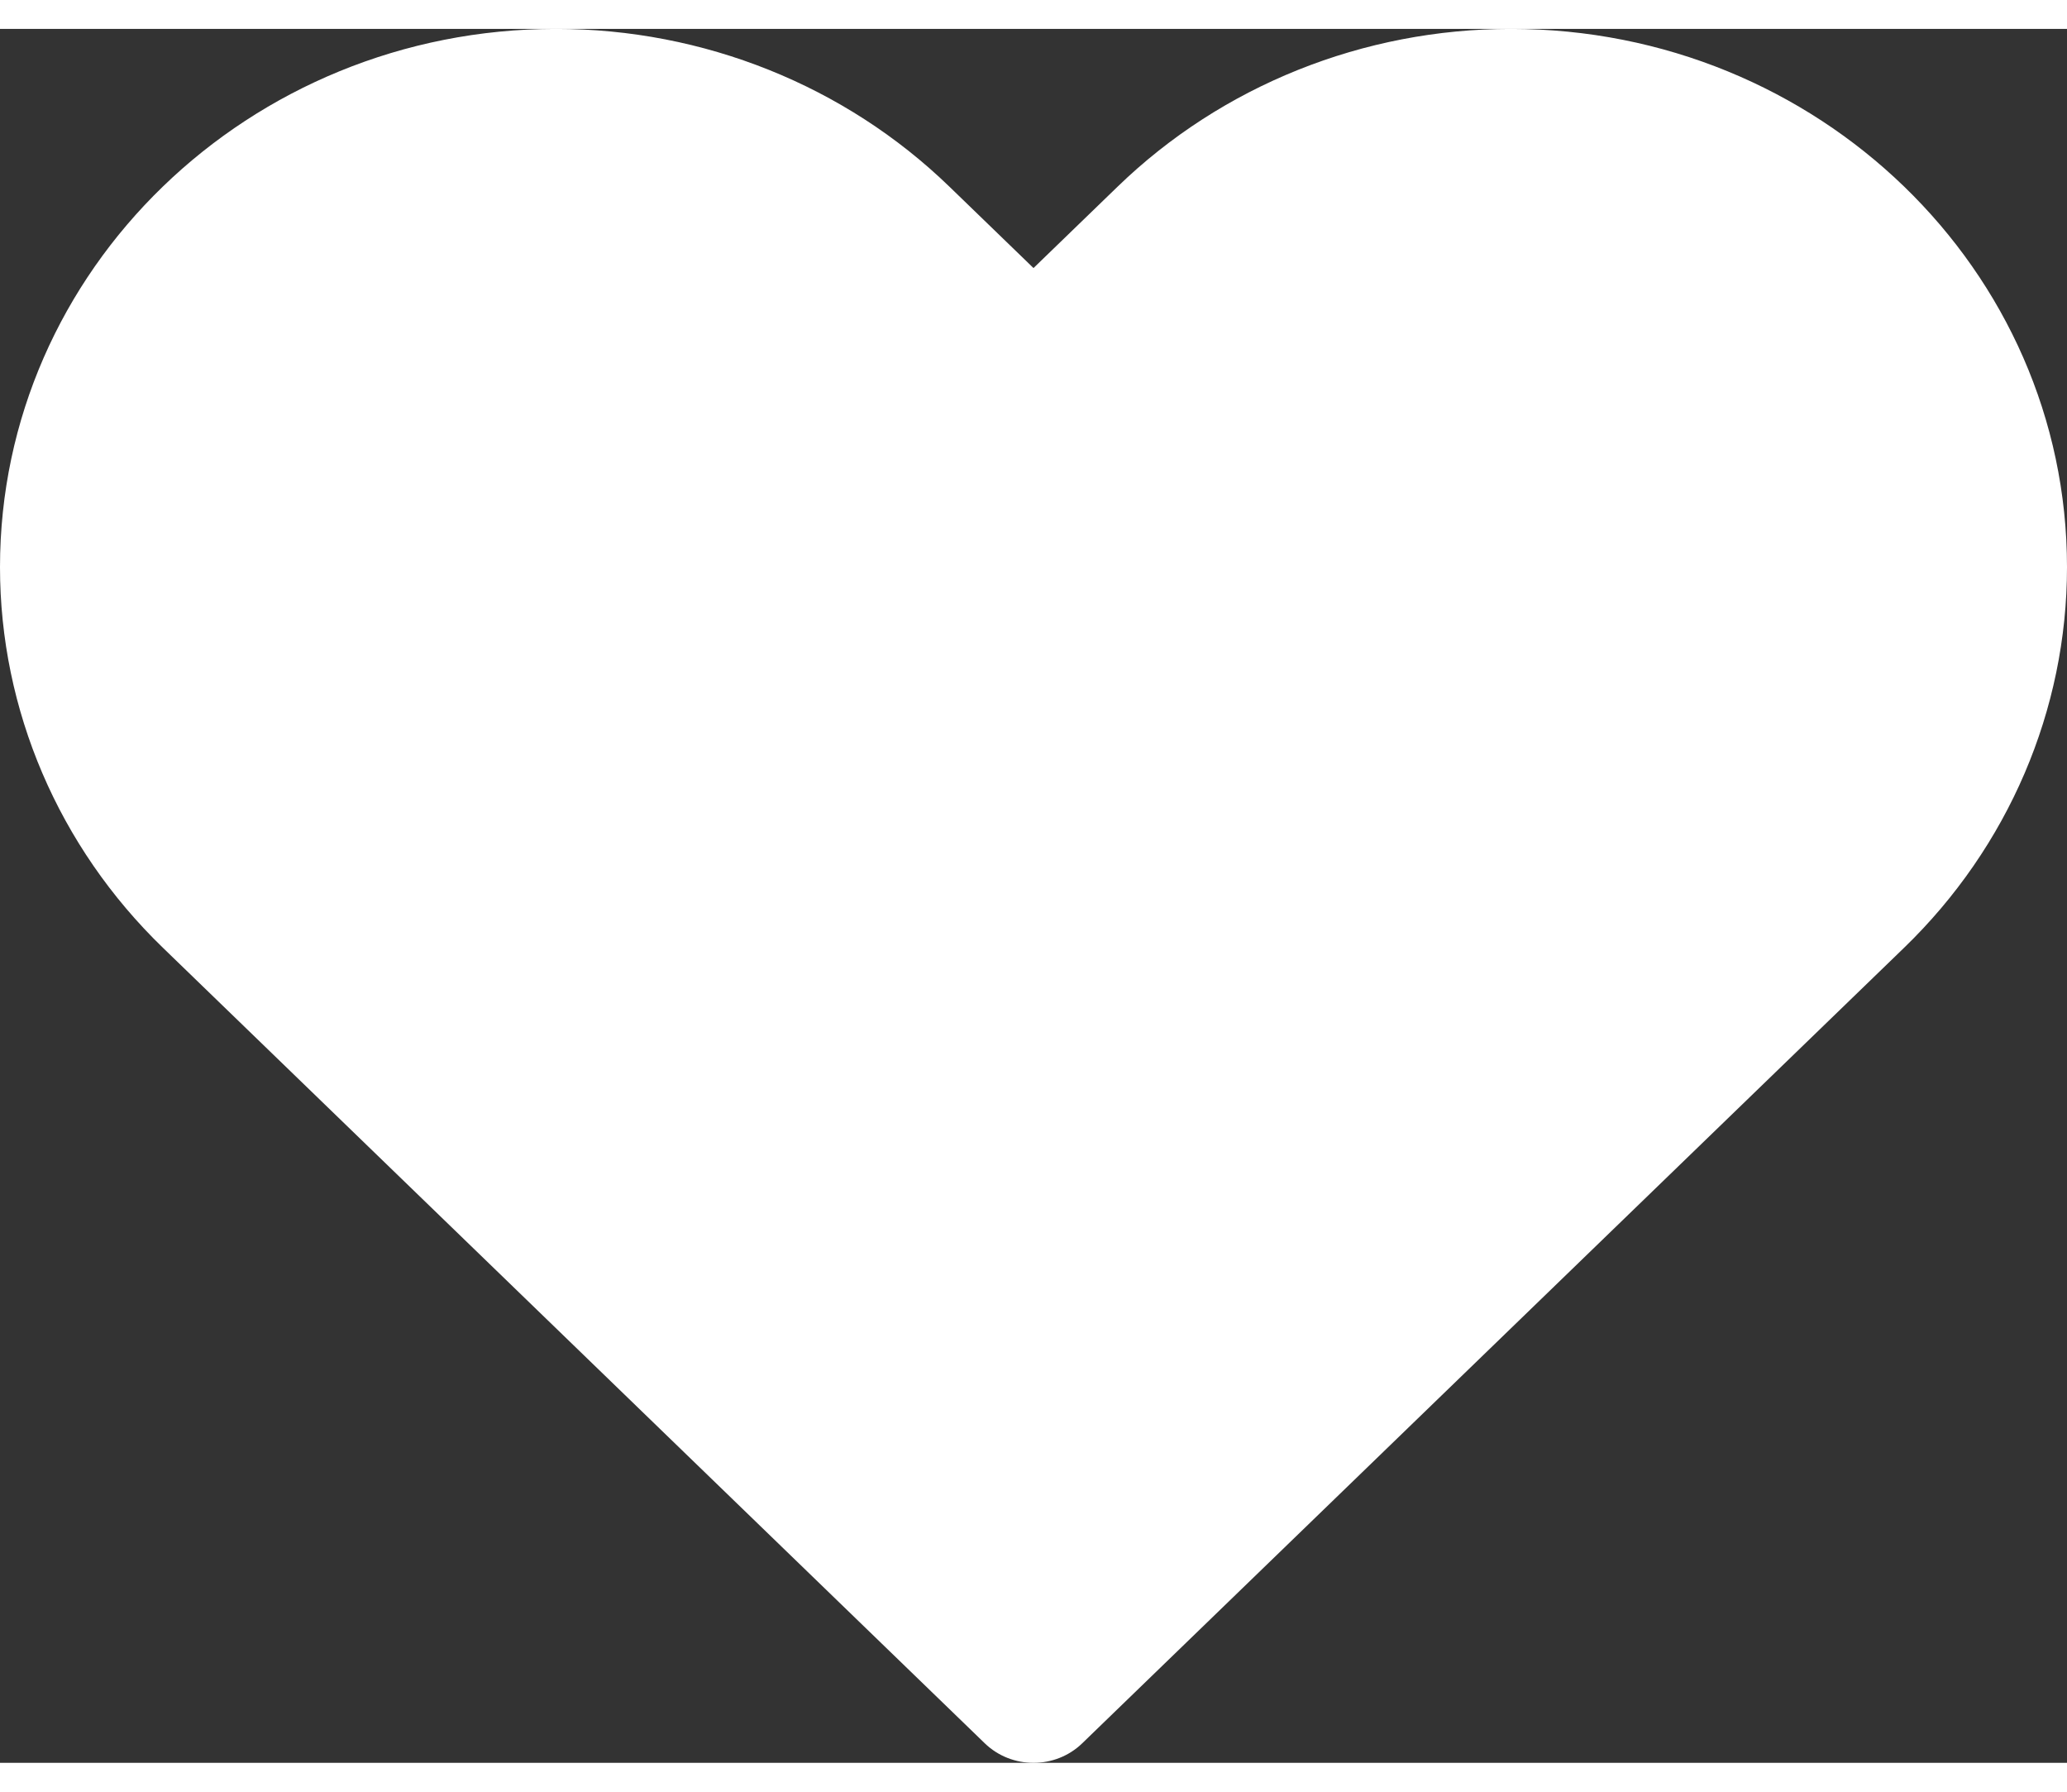 <svg width="30" height="26" viewBox="0 0 31 26" fill="none" xmlns="http://www.w3.org/2000/svg">
<rect x="0" y="0" width="31" height="26" fill="#333333" stroke="none"/>
<path d="M8.34 0C3.734 0 0 3.614 0 8.071C0 10.212 0.879 12.265 2.443 13.778L14.769 25.707C15.173 26.098 15.827 26.098 16.231 25.707L28.557 13.778C30.121 12.265 31 10.212 31 8.071C31 3.614 27.266 0 22.66 0C20.448 0 18.327 0.85 16.763 2.364L15.5 3.586L14.237 2.364C12.673 0.85 10.552 0 8.34 0Z" fill="white"/>
</svg>
